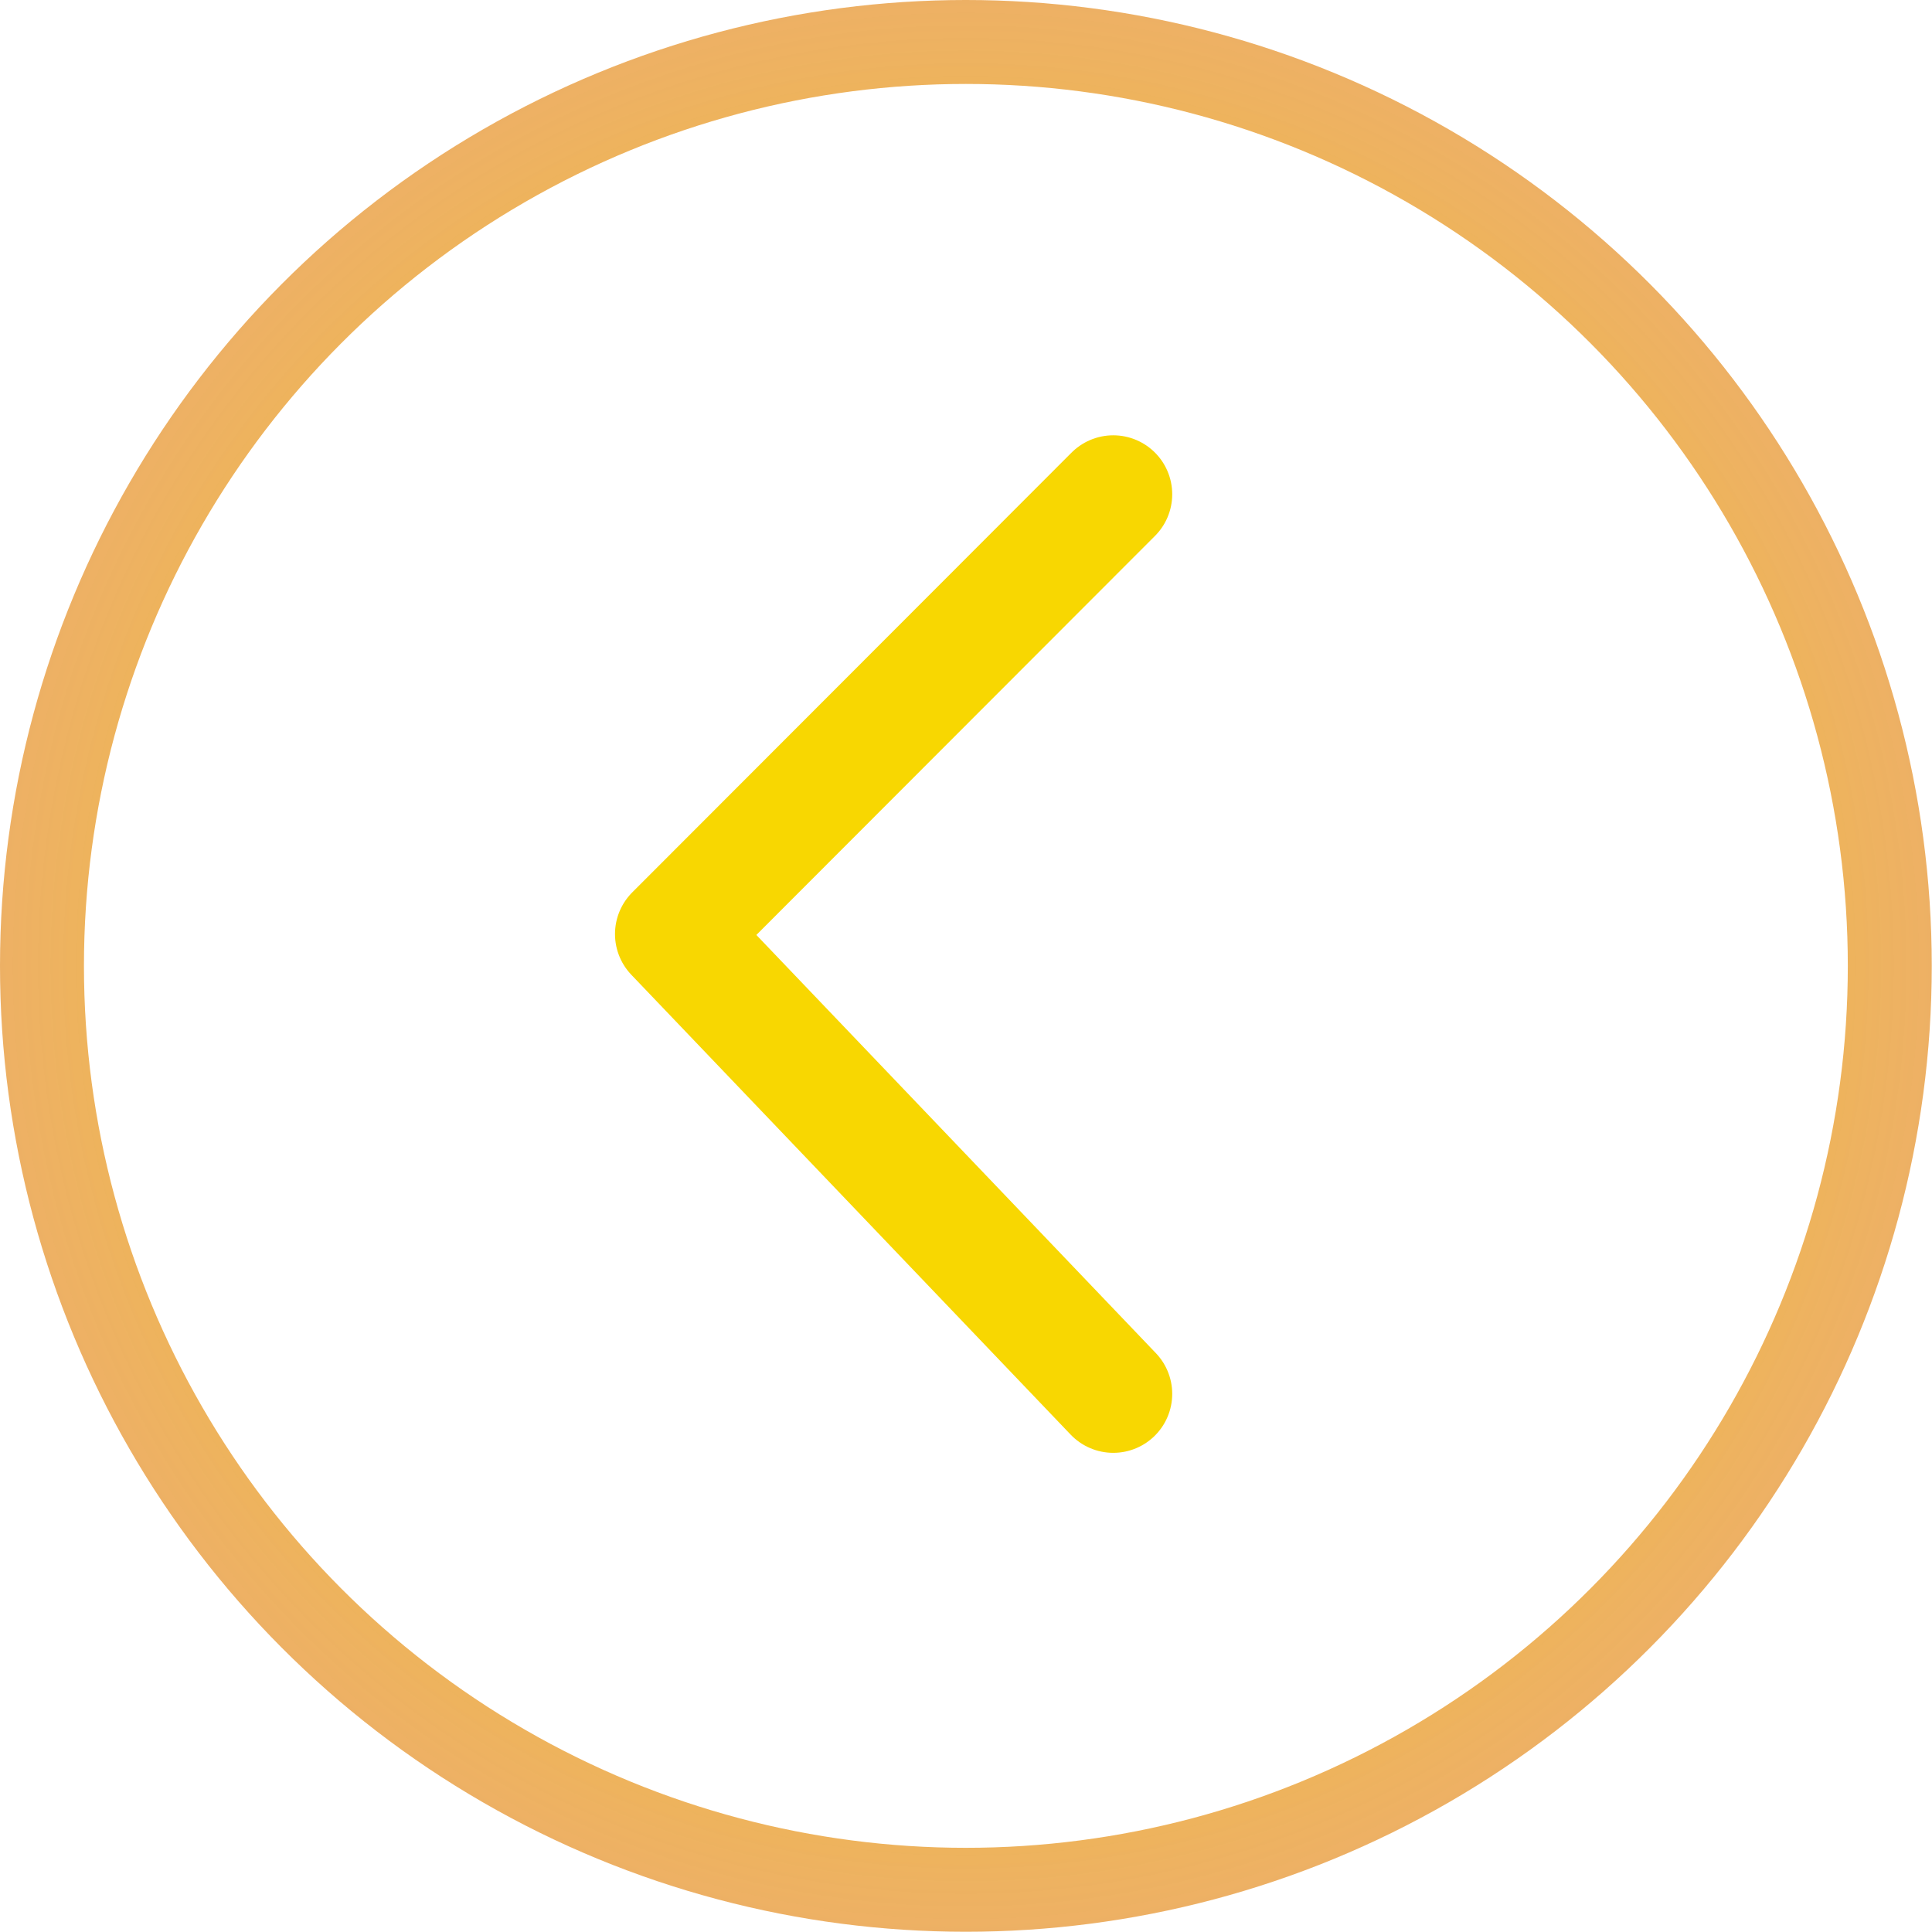 <?xml version="1.0" encoding="UTF-8"?>
<svg id="Layer_2" data-name="Layer 2" xmlns="http://www.w3.org/2000/svg" xmlns:xlink="http://www.w3.org/1999/xlink" viewBox="0 0 81.93 81.93">
  <defs>
    <style>
      .cls-1 {
        stroke: url(#radial-gradient);
        stroke-miterlimit: 10;
        stroke-width: 3.56px;
      }

      .cls-1, .cls-2 {
        fill: none;
      }

      .cls-2 {
        stroke: #f8d701;
        stroke-linecap: round;
        stroke-linejoin: round;
        stroke-width: 5px;
      }
    </style>
    <radialGradient id="radial-gradient" cx="40.96" cy="40.96" fx="40.96" fy="40.96" r="40.96" gradientUnits="userSpaceOnUse">
      <stop offset="0" stop-color="#f7e700"/>
      <stop offset="1" stop-color="#e68f23" stop-opacity=".7"/>
    </radialGradient>
  </defs>
  <g id="Layer_1-2" data-name="Layer 1">
    <g>
      <circle class="cls-1" cx="40.96" cy="40.96" r="39.18"/>
      <polyline class="cls-2" points="47.21 20.96 28.58 39.61 47.21 59.11"/>
    </g>
  </g>
</svg>